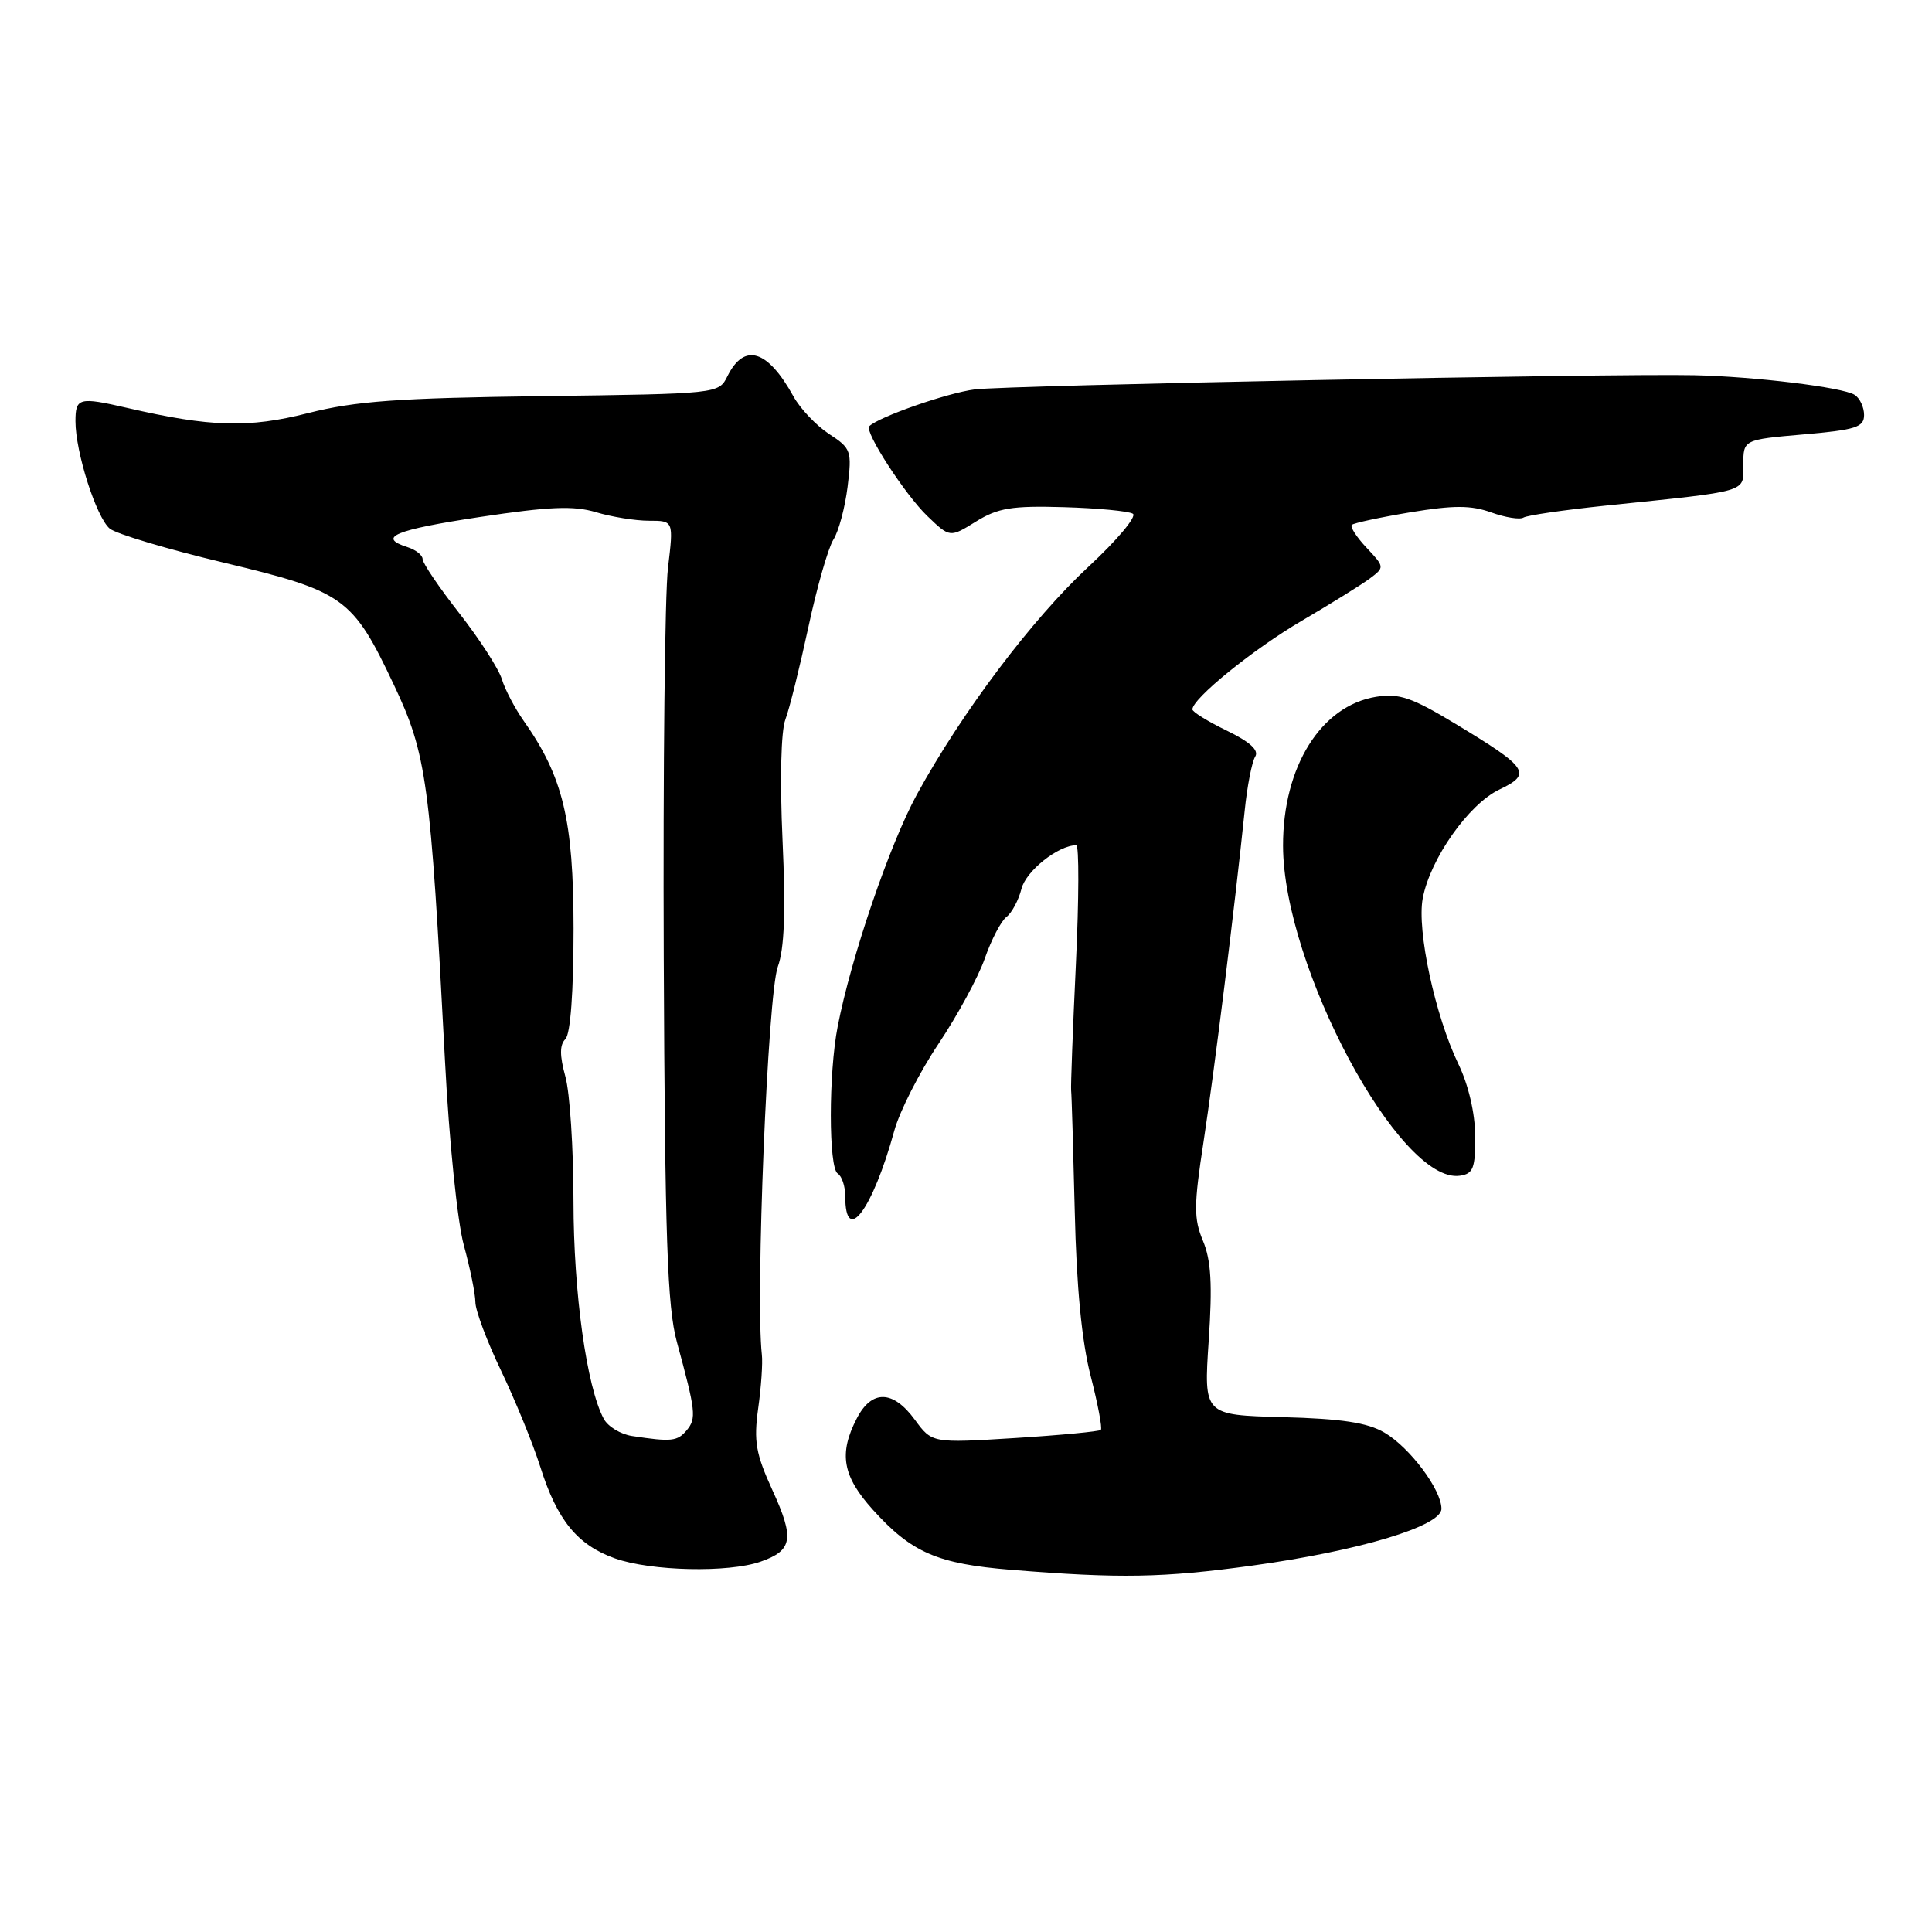 <?xml version="1.0" encoding="UTF-8" standalone="no"?>
<!DOCTYPE svg PUBLIC "-//W3C//DTD SVG 1.1//EN" "http://www.w3.org/Graphics/SVG/1.1/DTD/svg11.dtd" >
<svg xmlns="http://www.w3.org/2000/svg" xmlns:xlink="http://www.w3.org/1999/xlink" version="1.1" viewBox="0 0 256 256">
 <g >
 <path fill="currentColor"
d=" M 166.00 207.44 C 180.13 205.49 191.00 202.22 191.00 199.92 C 191.00 197.39 186.81 191.80 183.45 189.83 C 181.18 188.50 177.78 187.99 169.96 187.78 C 159.50 187.50 159.50 187.50 160.16 177.66 C 160.66 170.20 160.48 167.00 159.40 164.42 C 158.17 161.47 158.18 159.73 159.48 151.26 C 160.91 141.91 163.61 120.17 164.92 107.50 C 165.25 104.20 165.89 100.94 166.32 100.26 C 166.85 99.42 165.65 98.32 162.55 96.81 C 160.05 95.60 158.00 94.33 158.00 94.00 C 158.00 92.56 166.09 86.00 172.50 82.25 C 176.35 79.99 180.40 77.48 181.50 76.66 C 183.48 75.17 183.48 75.14 181.08 72.58 C 179.75 71.17 178.87 69.80 179.12 69.55 C 179.37 69.30 182.87 68.55 186.89 67.88 C 192.64 66.93 194.93 66.94 197.60 67.90 C 199.46 68.57 201.38 68.88 201.87 68.58 C 202.35 68.28 207.19 67.58 212.62 67.01 C 232.05 65.00 231.00 65.31 231.00 61.57 C 231.00 58.26 231.00 58.26 239.00 57.56 C 245.90 56.96 247.00 56.61 247.00 54.99 C 247.00 53.96 246.44 52.76 245.75 52.32 C 244.19 51.32 232.47 49.89 224.50 49.72 C 213.24 49.48 133.51 51.05 129.16 51.60 C 125.52 52.06 116.43 55.24 115.18 56.48 C 114.50 57.17 119.94 65.57 122.90 68.40 C 125.87 71.25 125.87 71.25 129.33 69.10 C 132.24 67.30 134.10 67.00 140.94 67.20 C 145.42 67.33 149.54 67.72 150.11 68.07 C 150.67 68.41 148.02 71.58 144.22 75.10 C 136.79 81.99 127.46 94.37 121.49 105.28 C 117.90 111.85 112.78 126.82 111.00 136.00 C 109.78 142.22 109.79 154.75 111.00 155.50 C 111.55 155.84 112.00 157.19 112.00 158.50 C 112.00 165.15 115.62 160.31 118.50 149.82 C 119.21 147.24 121.84 142.07 124.35 138.32 C 126.86 134.57 129.63 129.47 130.49 127.00 C 131.35 124.53 132.64 122.05 133.36 121.50 C 134.08 120.95 134.97 119.27 135.35 117.77 C 135.94 115.41 140.23 112.00 142.61 112.00 C 142.99 112.00 142.97 119.09 142.56 127.75 C 142.15 136.41 141.87 143.95 141.93 144.50 C 142.00 145.05 142.21 152.25 142.41 160.50 C 142.64 170.52 143.34 177.75 144.51 182.29 C 145.47 186.02 146.08 189.25 145.87 189.47 C 145.65 189.68 140.53 190.17 134.49 190.55 C 123.50 191.23 123.50 191.23 121.22 188.12 C 118.33 184.17 115.51 184.11 113.53 187.95 C 111.11 192.62 111.64 195.60 115.67 200.06 C 120.80 205.74 124.22 207.22 134.00 208.01 C 148.39 209.18 154.07 209.08 166.00 207.44 Z  M 100.77 206.93 C 105.04 205.44 105.30 203.89 102.33 197.41 C 100.15 192.64 99.86 190.98 100.46 186.64 C 100.86 183.81 101.08 180.60 100.95 179.50 C 100.09 171.86 101.73 131.77 103.06 128.11 C 103.94 125.71 104.12 120.79 103.69 111.31 C 103.33 103.37 103.48 96.86 104.07 95.33 C 104.61 93.91 105.97 88.41 107.11 83.12 C 108.24 77.83 109.74 72.60 110.43 71.50 C 111.13 70.40 111.97 67.25 112.31 64.50 C 112.90 59.73 112.78 59.41 109.85 57.50 C 108.17 56.40 106.04 54.16 105.14 52.53 C 101.71 46.32 98.62 45.37 96.39 49.85 C 95.23 52.18 95.20 52.18 71.86 52.49 C 52.72 52.74 47.11 53.14 40.82 54.74 C 32.94 56.74 27.89 56.60 16.85 54.05 C 10.47 52.58 10.00 52.70 10.00 55.82 C 10.00 59.92 12.76 68.55 14.54 70.04 C 15.39 70.74 22.17 72.77 29.61 74.54 C 45.61 78.37 46.71 79.15 52.19 90.74 C 56.55 99.95 57.03 103.50 58.96 140.50 C 59.51 151.19 60.61 161.91 61.46 165.00 C 62.29 168.03 62.98 171.41 62.99 172.53 C 62.99 173.64 64.54 177.77 66.43 181.70 C 68.31 185.64 70.63 191.33 71.59 194.36 C 73.82 201.43 76.51 204.73 81.50 206.50 C 86.28 208.19 96.50 208.42 100.77 206.93 Z  M 195.47 150.50 C 195.45 147.47 194.57 143.73 193.25 141.00 C 190.17 134.62 187.72 123.29 188.52 119.04 C 189.50 113.81 194.60 106.56 198.67 104.62 C 203.04 102.54 202.52 101.75 192.92 95.95 C 187.05 92.40 185.39 91.84 182.34 92.33 C 175.03 93.52 169.99 101.59 170.01 112.07 C 170.04 128.07 185.50 156.93 193.44 155.79 C 195.21 155.54 195.50 154.80 195.47 150.50 Z  M 83.75 190.28 C 82.24 190.05 80.55 189.03 80.00 188.00 C 77.73 183.76 76.00 171.30 75.99 159.18 C 75.99 152.21 75.51 144.76 74.91 142.63 C 74.15 139.86 74.15 138.45 74.92 137.68 C 75.59 137.01 76.00 131.43 76.00 123.05 C 75.99 108.65 74.61 102.91 69.38 95.50 C 68.22 93.85 66.92 91.38 66.50 90.00 C 66.08 88.62 63.55 84.70 60.87 81.27 C 58.19 77.85 56.00 74.61 56.00 74.09 C 56.00 73.56 55.10 72.85 54.00 72.50 C 49.92 71.20 52.30 70.21 63.61 68.50 C 72.79 67.12 76.01 66.98 78.98 67.87 C 81.04 68.49 84.20 69.00 86.00 69.00 C 89.26 69.00 89.26 69.00 88.51 75.25 C 88.10 78.69 87.85 101.90 87.95 126.82 C 88.11 164.16 88.42 173.15 89.69 177.82 C 92.19 187.00 92.30 187.94 91.00 189.51 C 89.76 190.99 88.98 191.08 83.75 190.28 Z "/>
</g>
</svg>